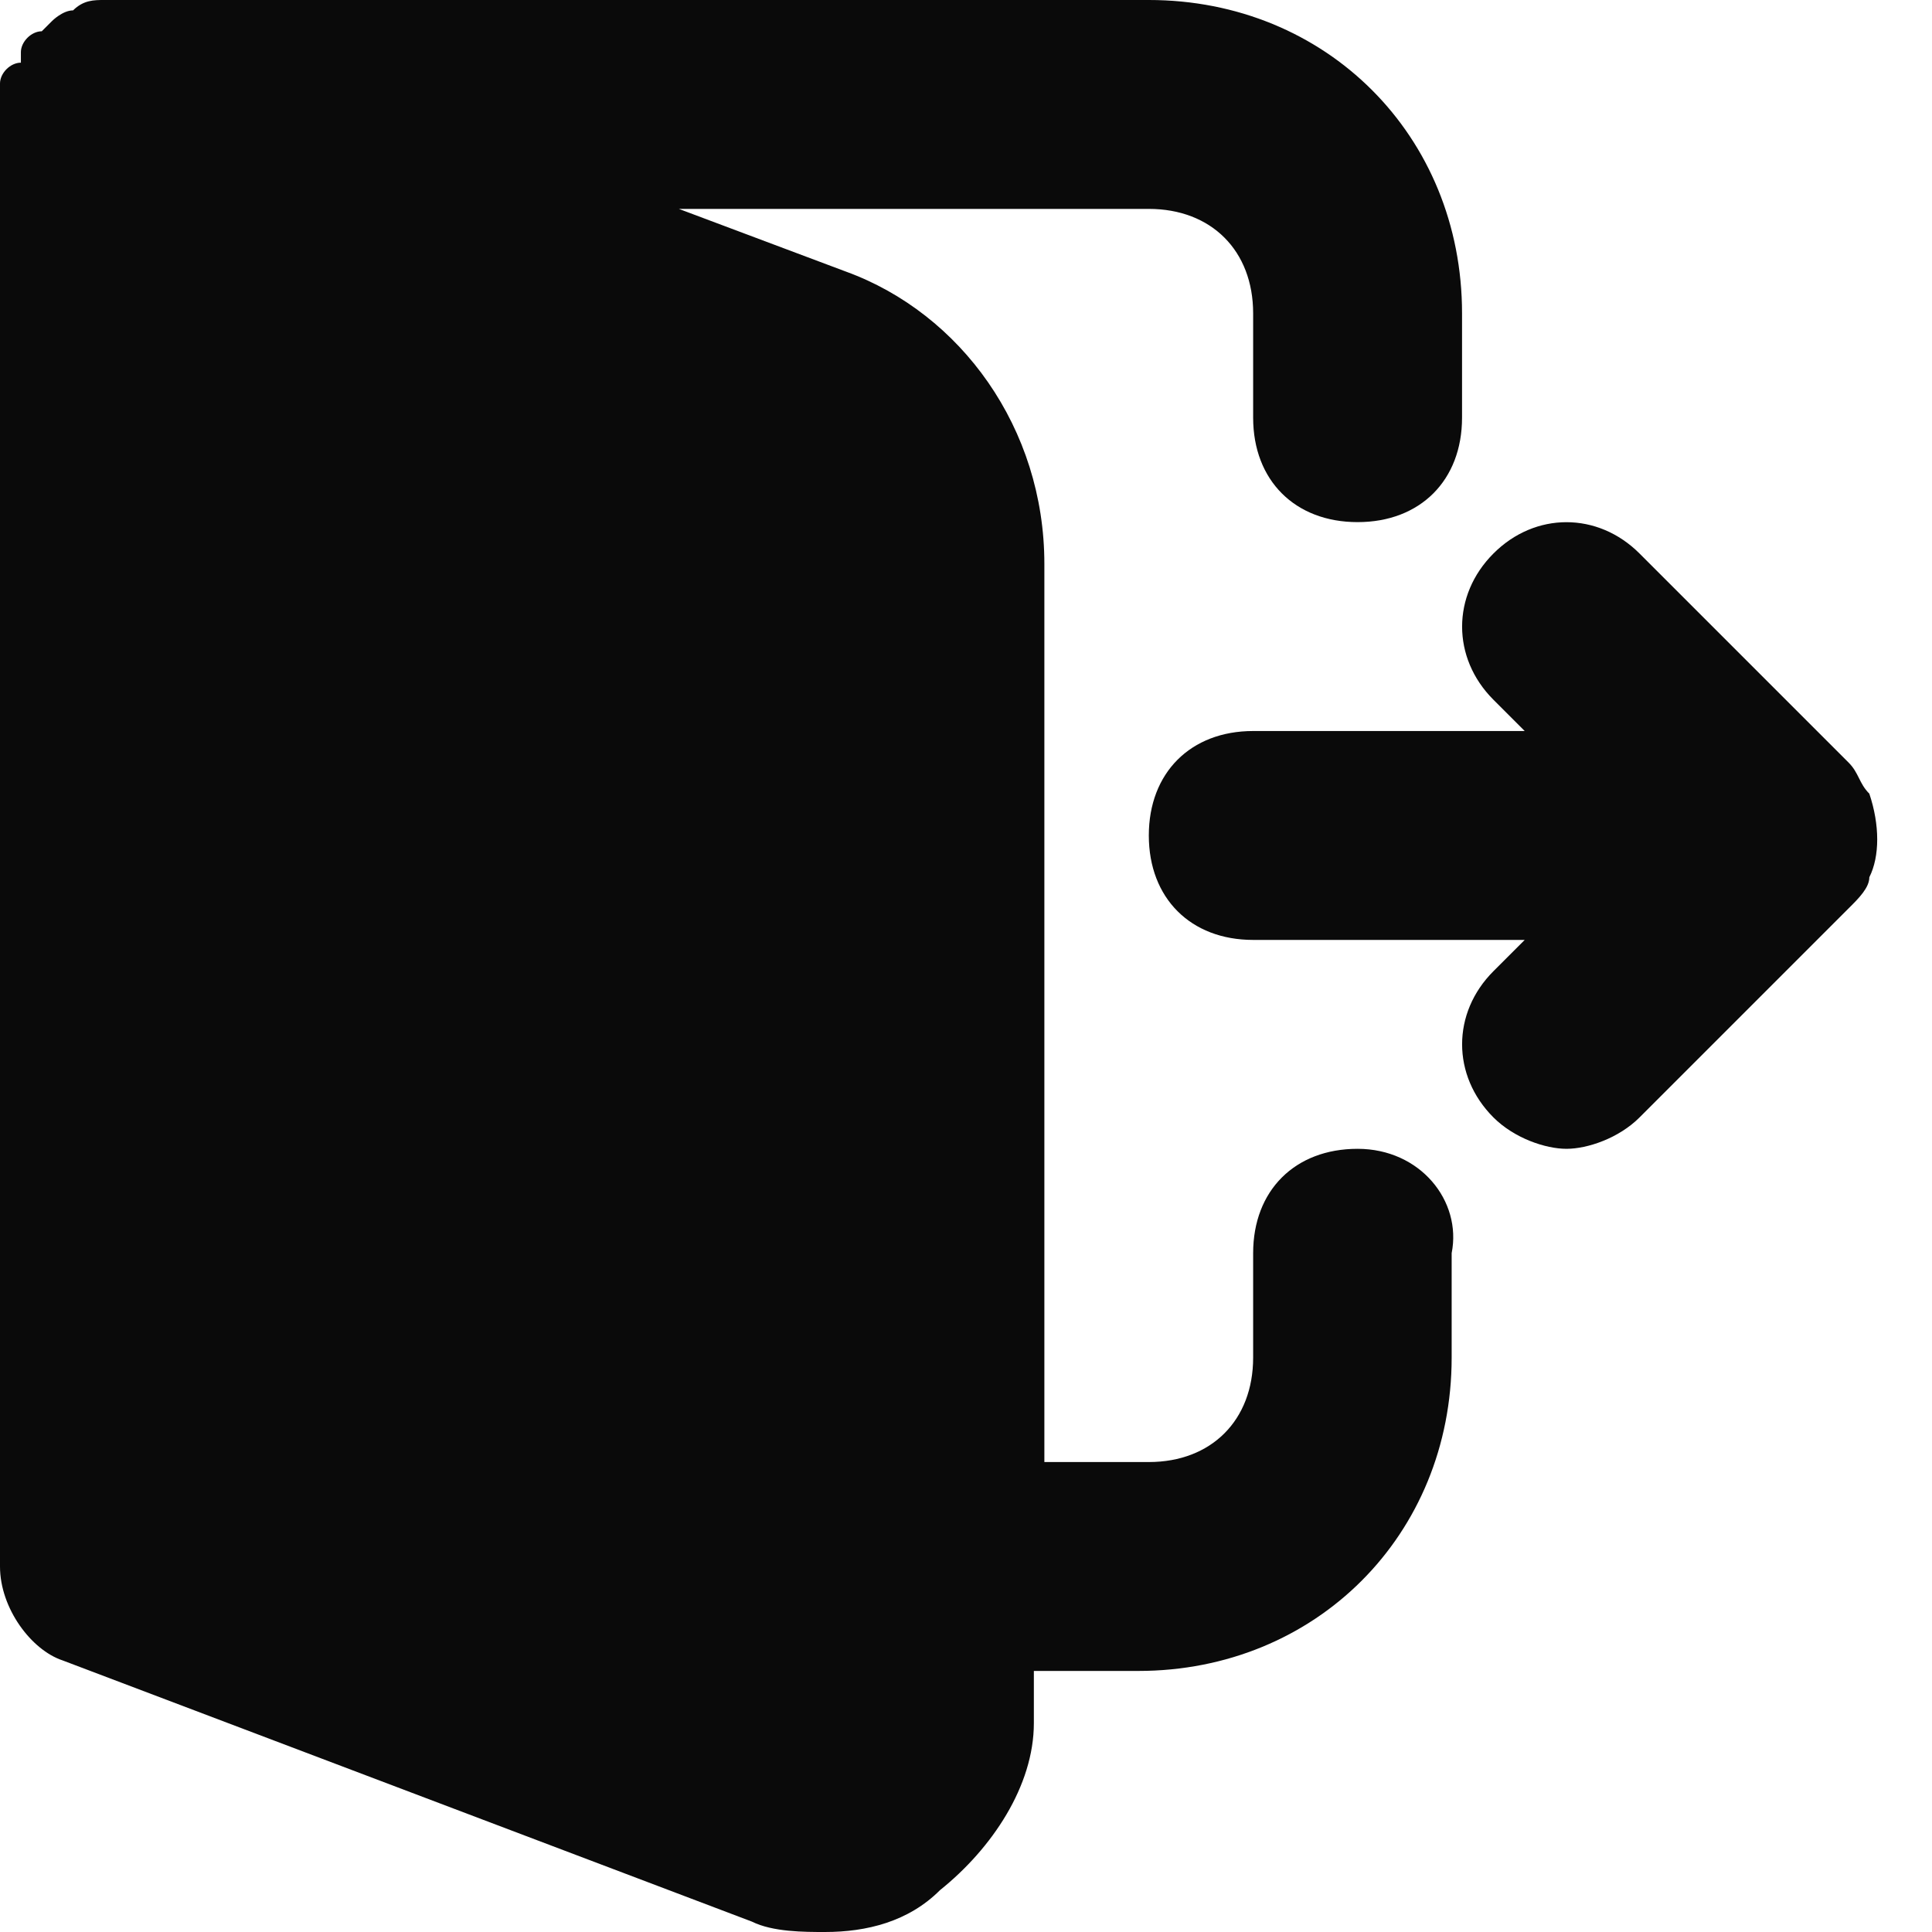 <svg width="16" height="16" viewBox="0 0 16 16" fill="none" xmlns="http://www.w3.org/2000/svg">
<path d="M15.481 7.265C15.568 7.092 15.568 6.832 15.481 6.573C15.395 6.487 15.395 6.4 15.308 6.314L13.578 4.584C13.232 4.238 12.713 4.238 12.368 4.584C12.022 4.93 12.022 5.449 12.368 5.795L12.627 6.054H10.378C9.86 6.054 9.514 6.4 9.514 6.919C9.514 7.438 9.86 7.784 10.378 7.784H12.627L12.368 8.043C12.022 8.389 12.022 8.908 12.368 9.254C12.541 9.427 12.8 9.514 12.973 9.514C13.146 9.514 13.405 9.427 13.578 9.254L15.308 7.524C15.395 7.438 15.481 7.351 15.481 7.265Z" fill="#0A0A0A"/>
<path d="M11.243 9.514C10.724 9.514 10.378 9.859 10.378 10.378V11.243C10.378 11.762 10.032 12.108 9.514 12.108H8.649V4.67C8.649 3.546 7.957 2.595 7.005 2.249L5.622 1.73H9.514C10.032 1.73 10.378 2.076 10.378 2.595V3.459C10.378 3.978 10.724 4.324 11.243 4.324C11.762 4.324 12.108 3.978 12.108 3.459V2.595C12.108 1.124 10.984 0 9.514 0H0.865C0.778 0 0.692 -8.37687e-08 0.605 0.086C0.519 0.086 0.432 0.173 0.432 0.173C0.432 0.173 0.432 0.173 0.346 0.259C0.259 0.259 0.173 0.346 0.173 0.432V0.519C0.086 0.519 0 0.605 0 0.692V0.778V0.865V12.973C0 13.319 0.259 13.665 0.519 13.751L6.227 15.914C6.4 16 6.659 16 6.832 16C7.178 16 7.524 15.914 7.784 15.654C8.216 15.308 8.562 14.789 8.562 14.27V13.838H9.427C10.897 13.838 12.022 12.713 12.022 11.243V10.378C12.108 9.946 11.762 9.514 11.243 9.514Z" fill="#0A0A0A"/>
</svg>
